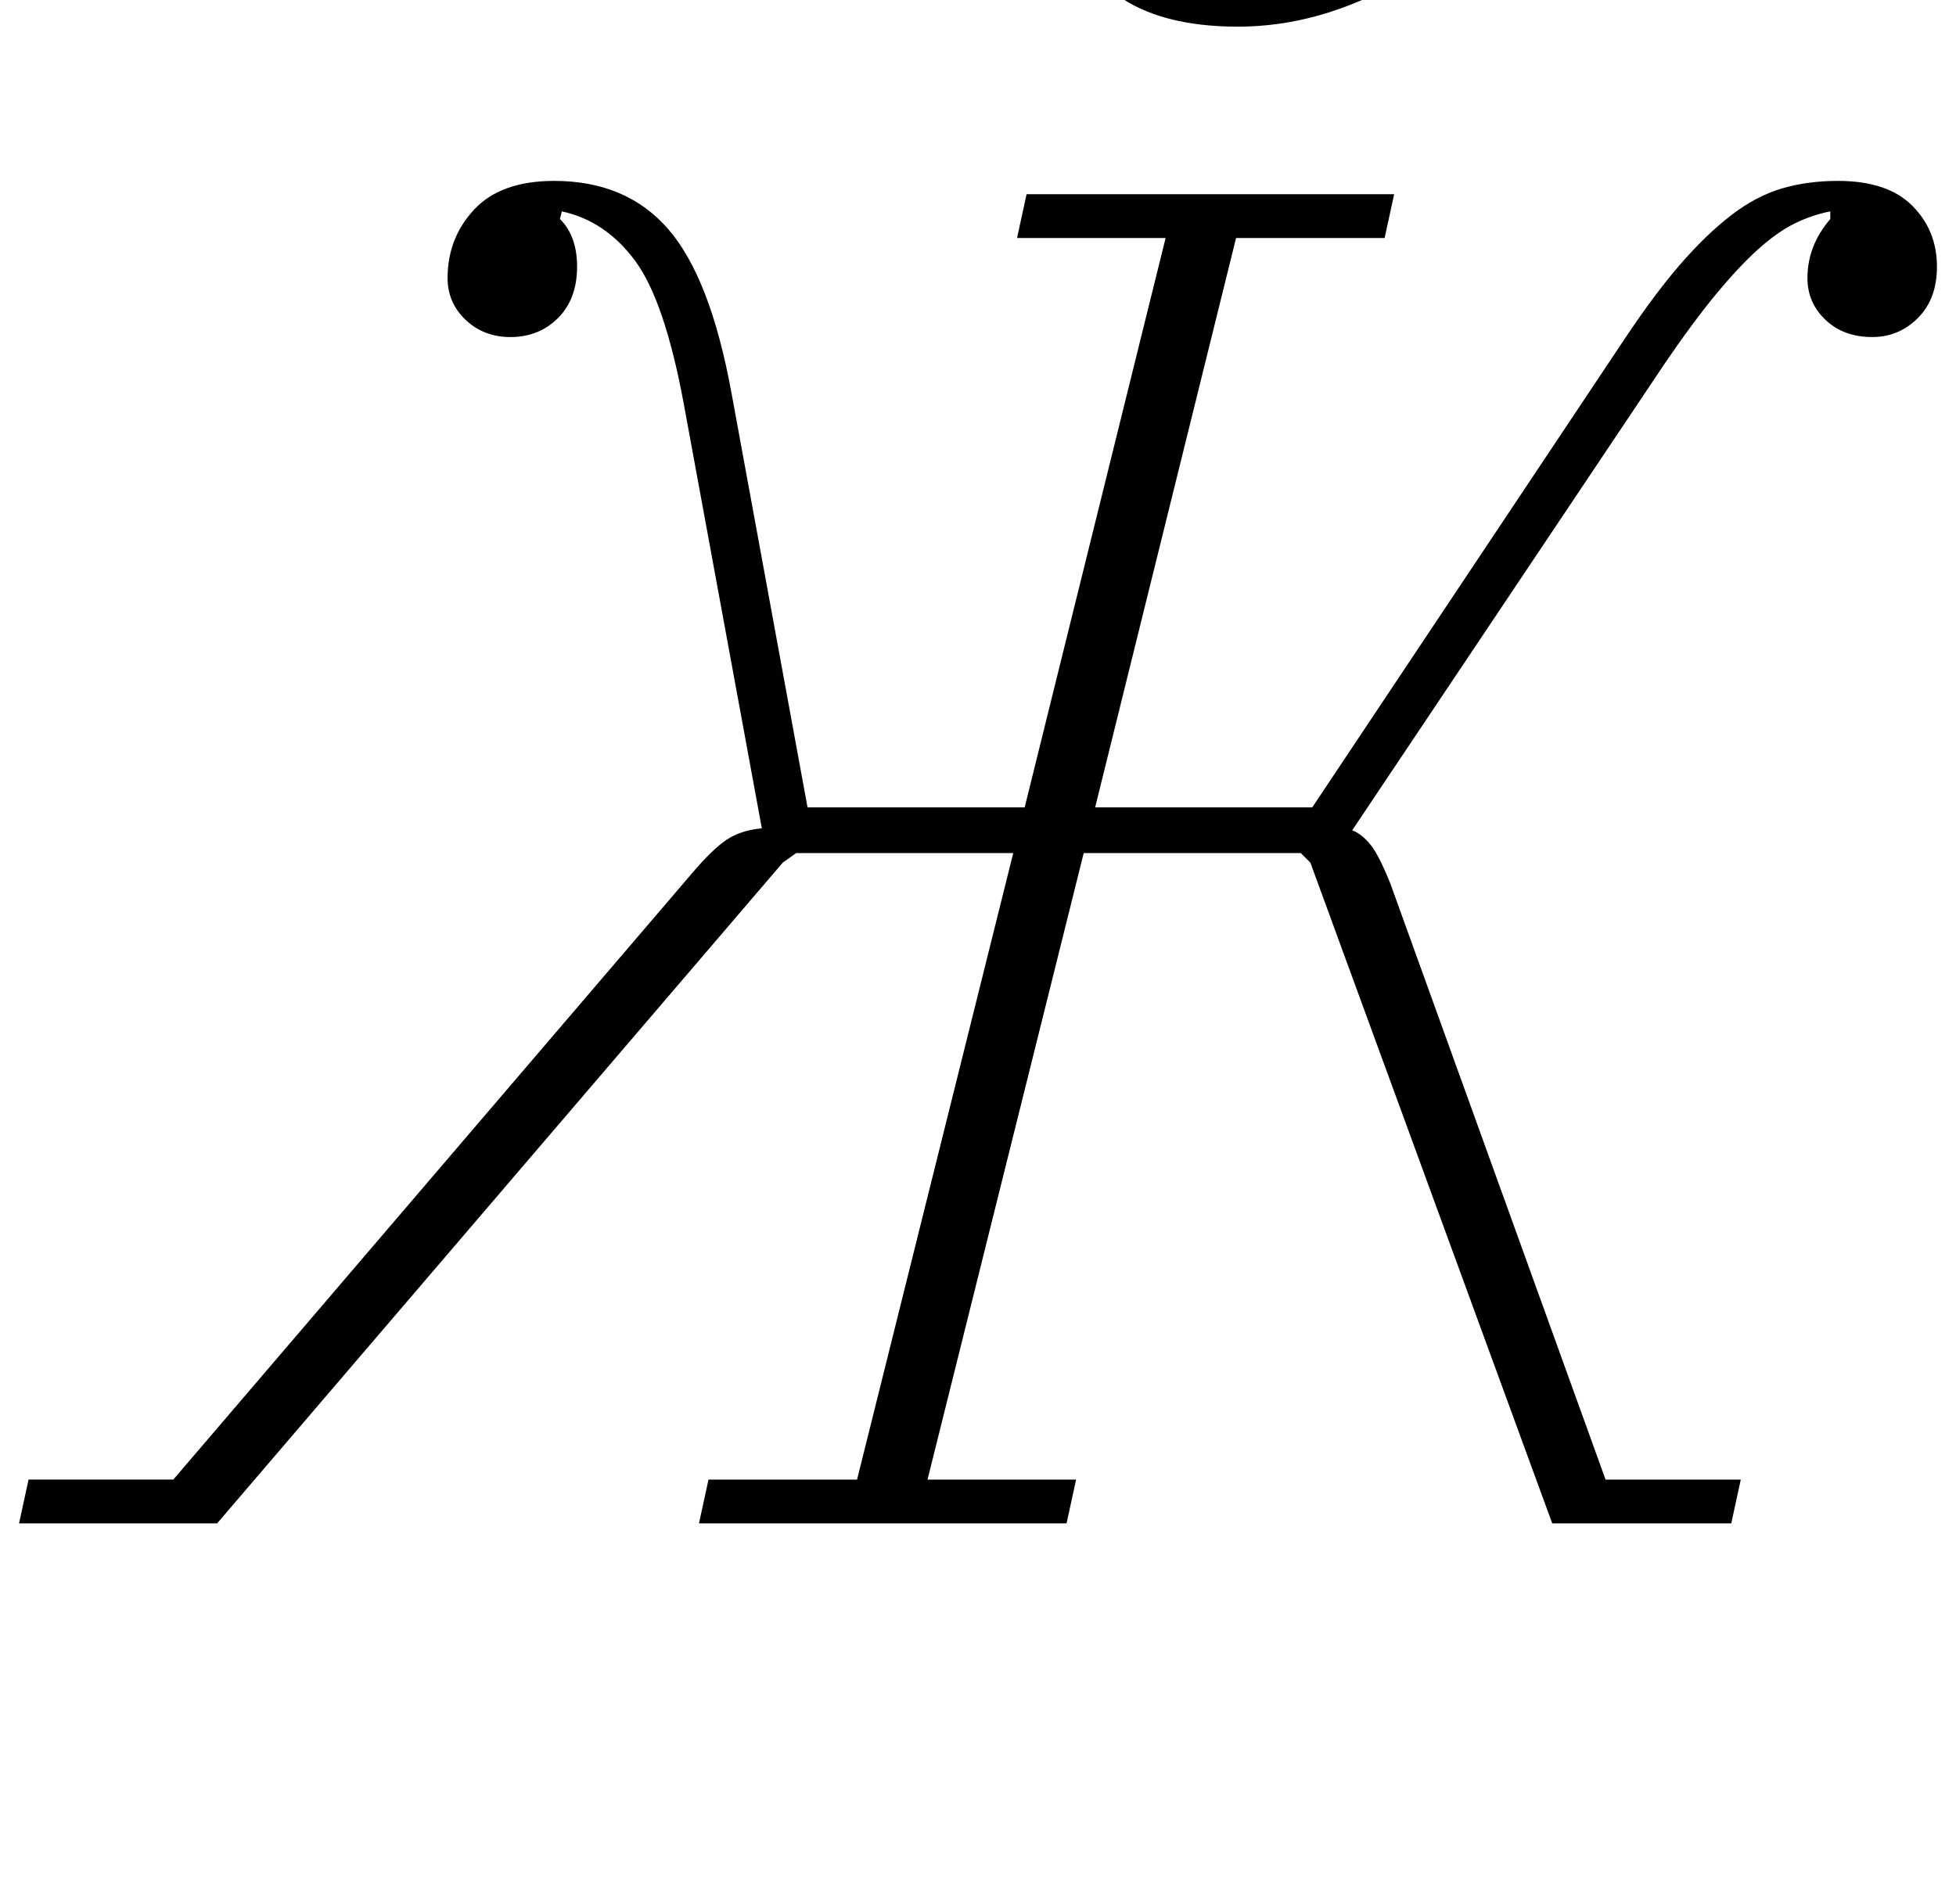 <?xml version="1.0" standalone="no"?>
<!DOCTYPE svg PUBLIC "-//W3C//DTD SVG 1.1//EN" "http://www.w3.org/Graphics/SVG/1.1/DTD/svg11.dtd" >
<svg xmlns="http://www.w3.org/2000/svg" xmlns:xlink="http://www.w3.org/1999/xlink" version="1.1" viewBox="-67 0 1027 1000">
  <g transform="matrix(1 0 0 -1 0 800)">
   <path fill="currentColor"
d="M-52 23h76l272 318q11 13 18.5 18t18.5 6l-41 223q-10 54 -25.5 75t-38.5 26l-1 -4q9 -9 9 -25q0 -17 -10 -27t-25 -10q-14 0 -23.5 9t-9.5 22q0 21 14 36t42 15q38 0 60 -25.5t33 -85.5l40 -218h114l74 299h-78l5 23h193l-5 -23h-78l-74 -299h114l164 246
q16 24 29.5 39.5t26.5 25.5t26.5 14t29.5 4q26 0 39 -13t13 -32q0 -17 -10 -27t-24 -10q-15 0 -24.5 9t-9.5 22q0 17 12 31v4q-10 -2 -19 -6.5t-19 -13.5t-22 -23.5t-27 -36.5l-164 -245q5 -2 9.5 -7.5t10.5 -20.5l113 -313h71l-5 -23h-94l-127 347l-5 5h-114l-82 -329h78
l-5 -23h-193l5 23h78l82 329h-114l-7 -5l-297 -347h-104zM583 786q-41 0 -64 17t-23 44q0 19 11 30t26 11q11 0 19.5 -6.5t8.5 -20.5q0 -15 -10 -24.5t-19 -11.5v-4q6 -8 20.5 -12.5t33.5 -4.5q44 0 78.5 23.5t58.5 77.5l14 -8q-27 -63 -69 -87t-85 -24z" />
  </g>

</svg>
